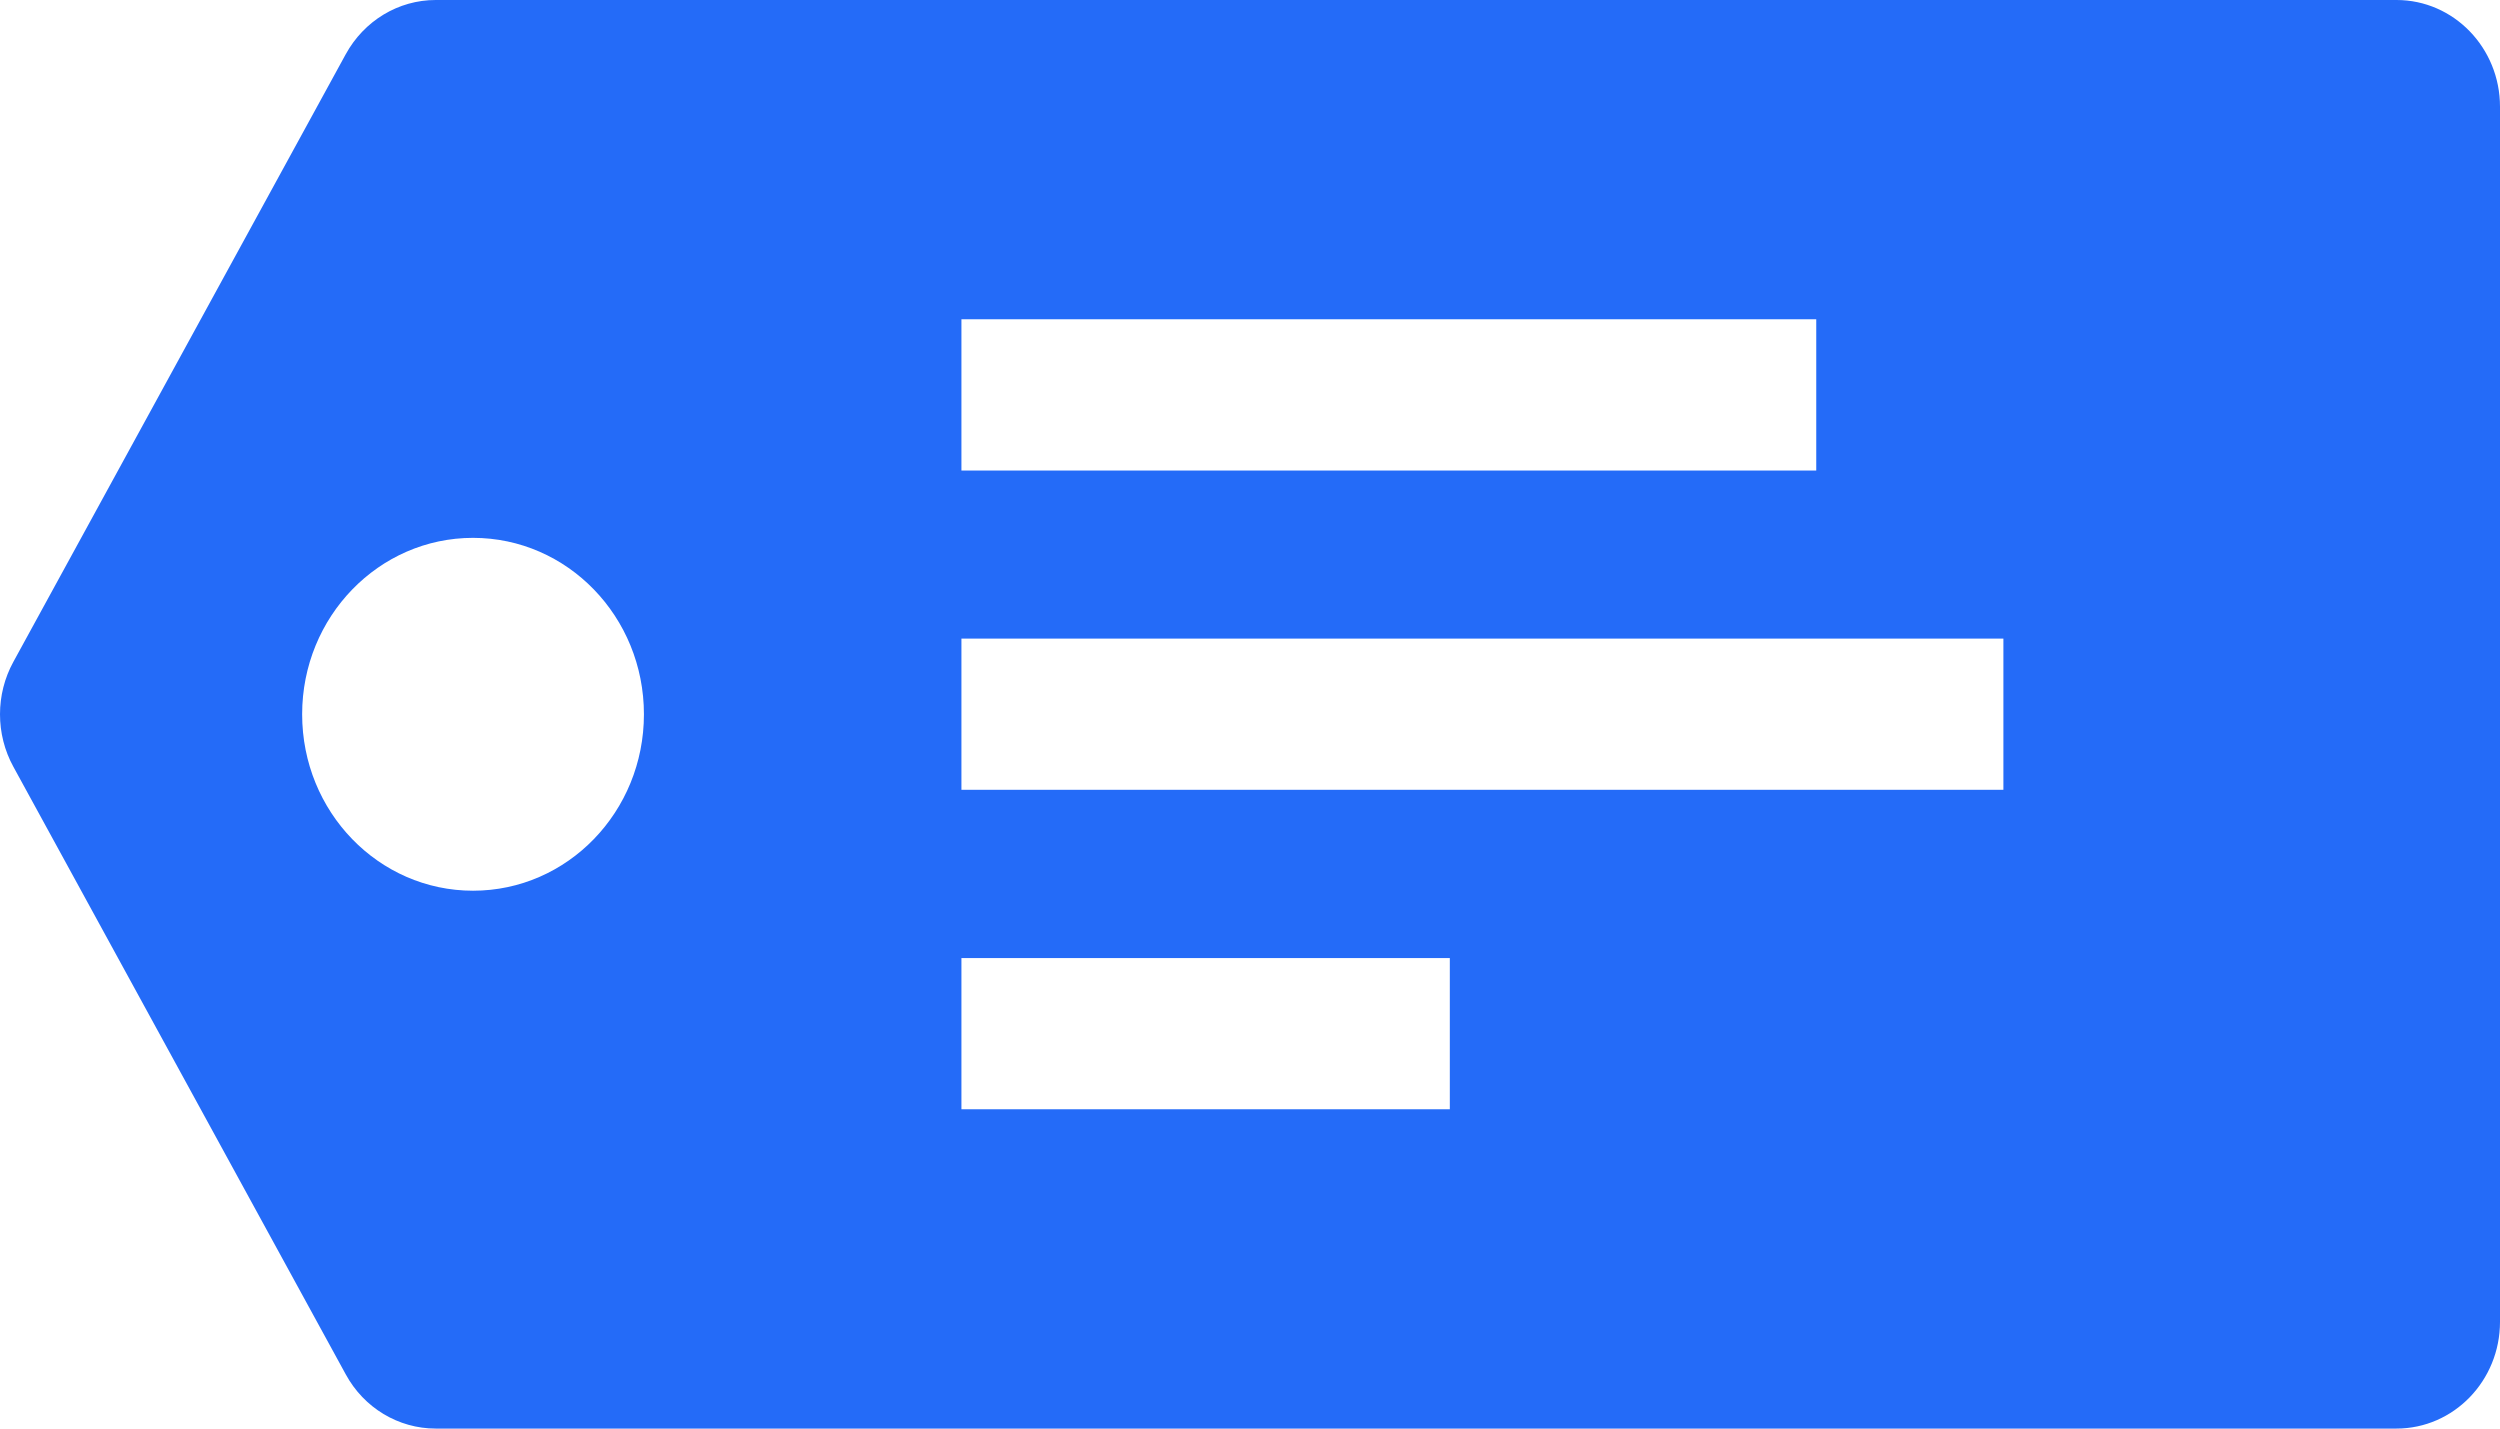 <?xml version="1.0" encoding="UTF-8"?>
<svg width="14px" height="8px" viewBox="0 0 14 8" version="1.1" xmlns="http://www.w3.org/2000/svg" xmlns:xlink="http://www.w3.org/1999/xlink">
    <!-- Generator: Sketch 52.6 (67491) - http://www.bohemiancoding.com/sketch -->
    <title>Announces_Icon</title>
    <desc>Created with Sketch.</desc>
    <g id="Page-1" stroke="none" stroke-width="1" fill="none" fill-rule="evenodd">
        <g id="DB_ANNOUNCES_R" transform="translate(-58, -246)" fill="#404660" fill-rule="nonzero">
            <g id="Menu" transform="translate(0, 60)">
                <g id="Announces_Opt" transform="translate(50, 170)">
                    <g id="Announces_Icon" transform="translate(15, 20) rotate(-360) translate(-15, -20) translate(8, 16)">
                        <path style="fill: #246BF8" d="M13.42,0 L2.44,0 C2.231,0 2.039,0.116 1.936,0.304 L0.075,3.706 C-0.025,3.888 -0.025,4.112 0.075,4.294 L1.936,7.696 C2.038,7.884 2.231,8 2.44,8 L13.42,8 C13.741,8 14,7.732 14,7.402 L14,0.598 C14,0.268 13.741,0 13.42,0 Z M5.384,1.788 L10.171,1.788 L10.171,2.635 L5.384,2.635 L5.384,1.788 Z M2.649,4.988 C2.12,4.988 1.692,4.546 1.692,4 C1.692,3.454 2.121,3.012 2.649,3.012 C3.178,3.012 3.606,3.454 3.606,4 C3.606,4.546 3.178,4.988 2.649,4.988 Z M8.119,6.212 L5.384,6.212 L5.384,5.365 L8.119,5.365 L8.119,6.212 Z M11.219,4.423 L5.384,4.423 L5.384,3.576 L11.219,3.576 L11.219,4.423 Z" id="Shape"></path>
                    </g>
                </g>
            </g>
        </g>
    </g>
</svg>